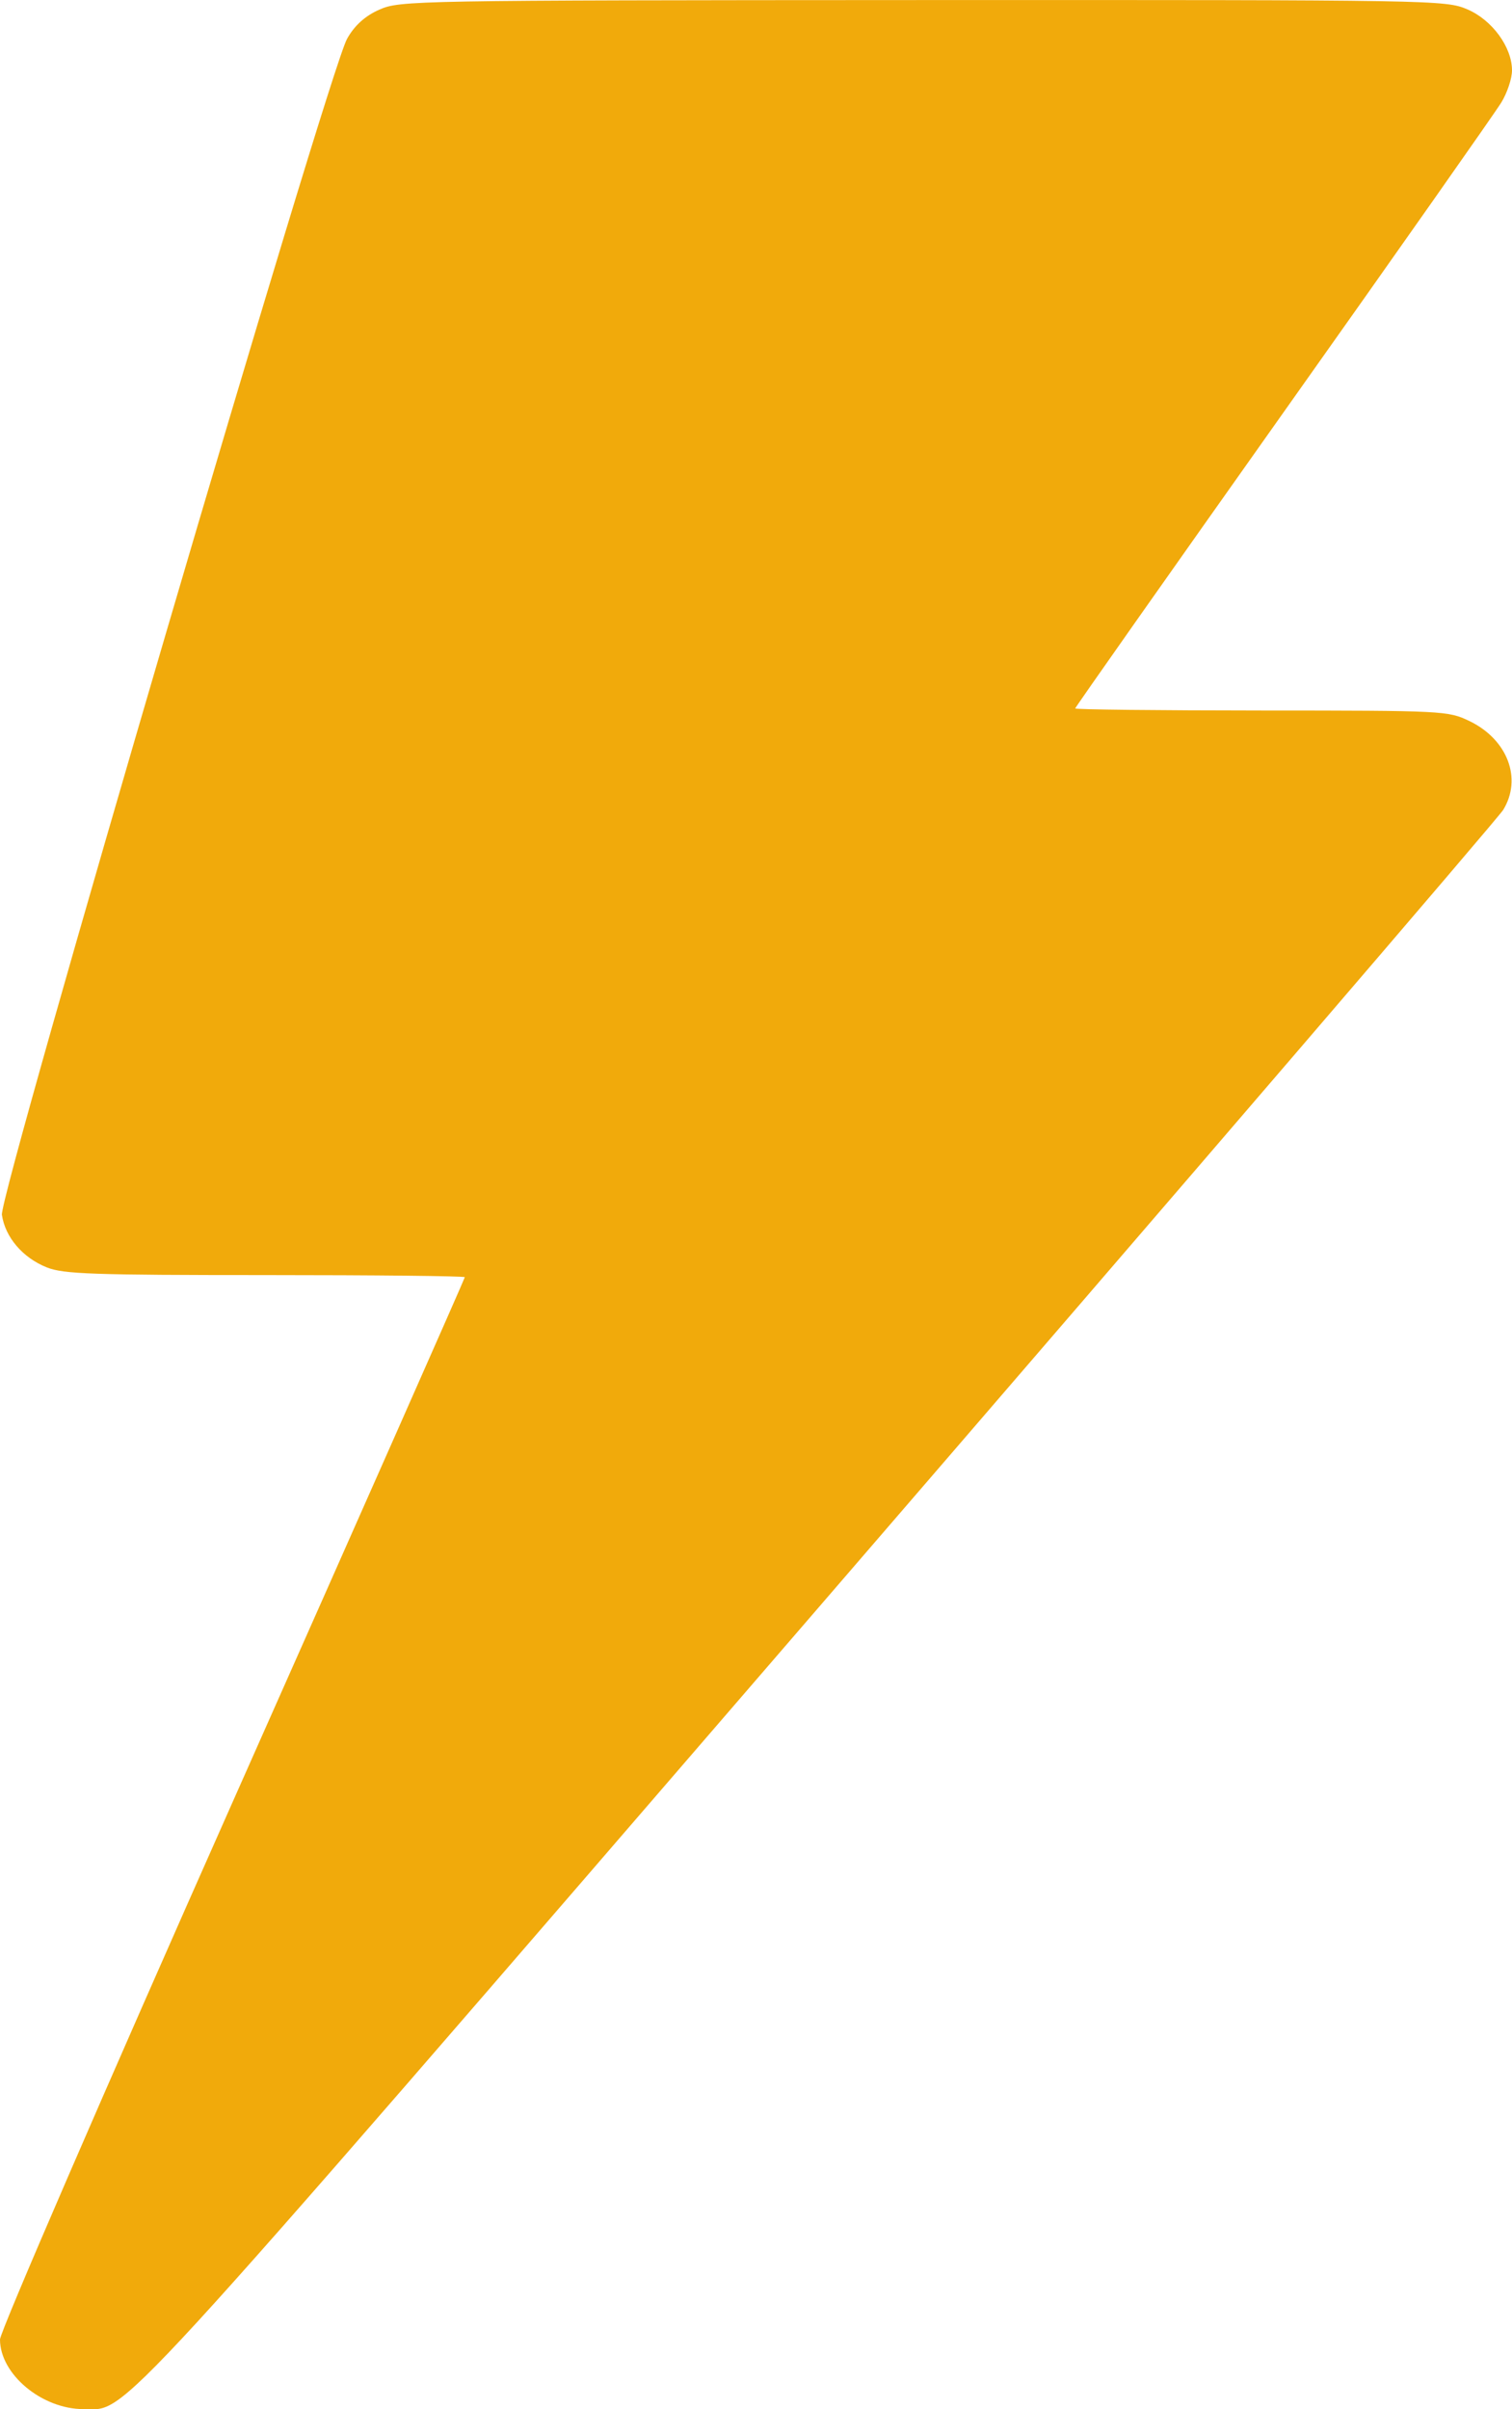 <svg width="27" height="43" viewBox="0 0 27 43" fill="none" xmlns="http://www.w3.org/2000/svg">
<path fill-rule="evenodd" clip-rule="evenodd" d="M6.772 0.173C6.519 0.285 6.328 0.457 6.197 0.694C5.862 1.296 -0.019 21.324 0.034 21.682C0.093 22.083 0.406 22.449 0.838 22.621C1.134 22.739 1.663 22.757 4.74 22.757C6.698 22.757 8.3 22.774 8.3 22.795C8.3 22.816 6.433 27.035 4.15 32.171C1.867 37.308 0 41.62 0 41.753C0 42.374 0.747 42.997 1.493 42.997C2.296 42.997 1.755 43.588 14.599 28.711C21.245 21.012 26.755 14.597 26.842 14.456C27.186 13.896 26.921 13.198 26.24 12.869C25.858 12.686 25.781 12.682 22.525 12.681C20.696 12.68 19.2 12.664 19.2 12.644C19.2 12.625 20.87 10.254 22.91 7.374C24.951 4.495 26.706 1.999 26.81 1.828C26.915 1.656 27 1.4 27 1.257C27 0.841 26.646 0.357 26.203 0.167C25.815 0.001 25.636 -0.002 16.479 0.001C7.353 0.005 7.142 0.009 6.772 0.173Z" fill="#F1AA0B"/>
</svg>
